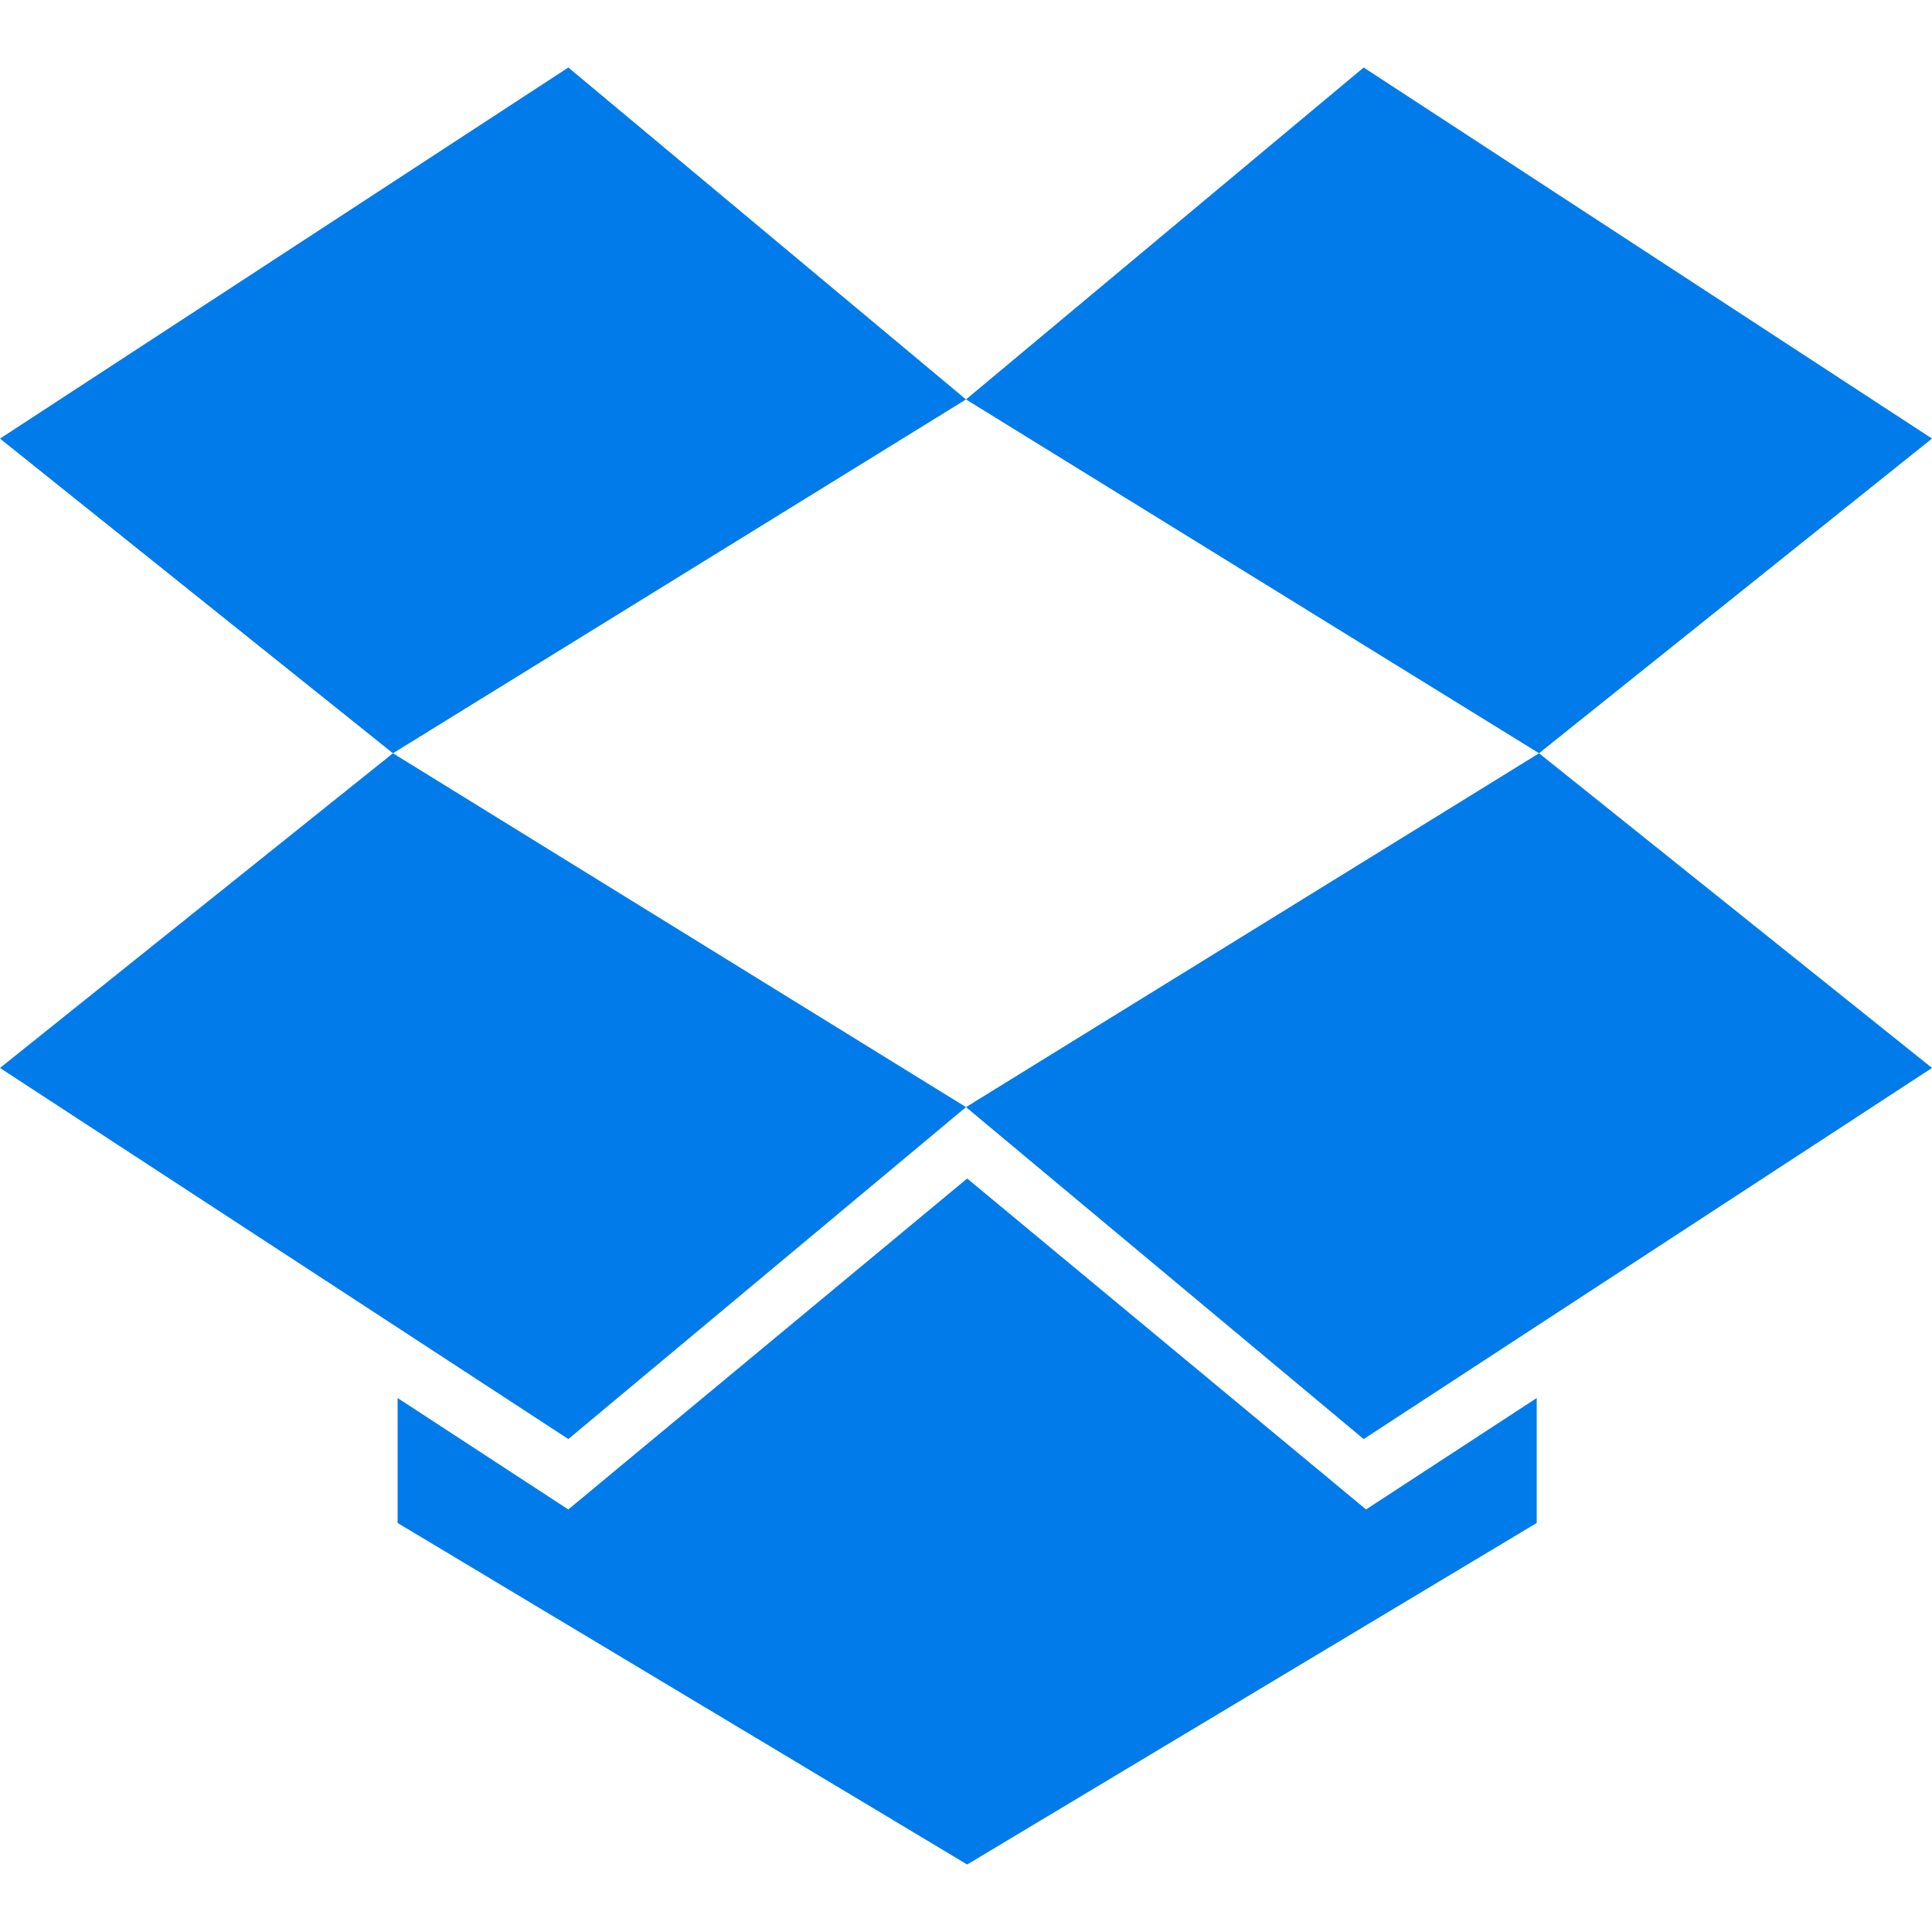 <svg class="icon" viewBox="0 0 1024 1024" xmlns="http://www.w3.org/2000/svg">
  <path
    d="M301.227 35.776L0 232.469l208.277 166.784L512 211.712zM0 566.037l301.227 196.693L512 586.795 208.277 399.253zM512 586.795l210.773 175.936L1024 566.037l-208.277-166.784zM1024 232.448L722.773 35.776 512 211.712l303.723 187.52z"
    fill="#007BE9"/>
  <path
    d="M512.619 624.64l-211.413 175.403-90.453-59.051v66.219l301.867 181.013 301.867-181.013v-66.219l-90.453 59.051z"
    fill="#007BE9"/>
</svg>

